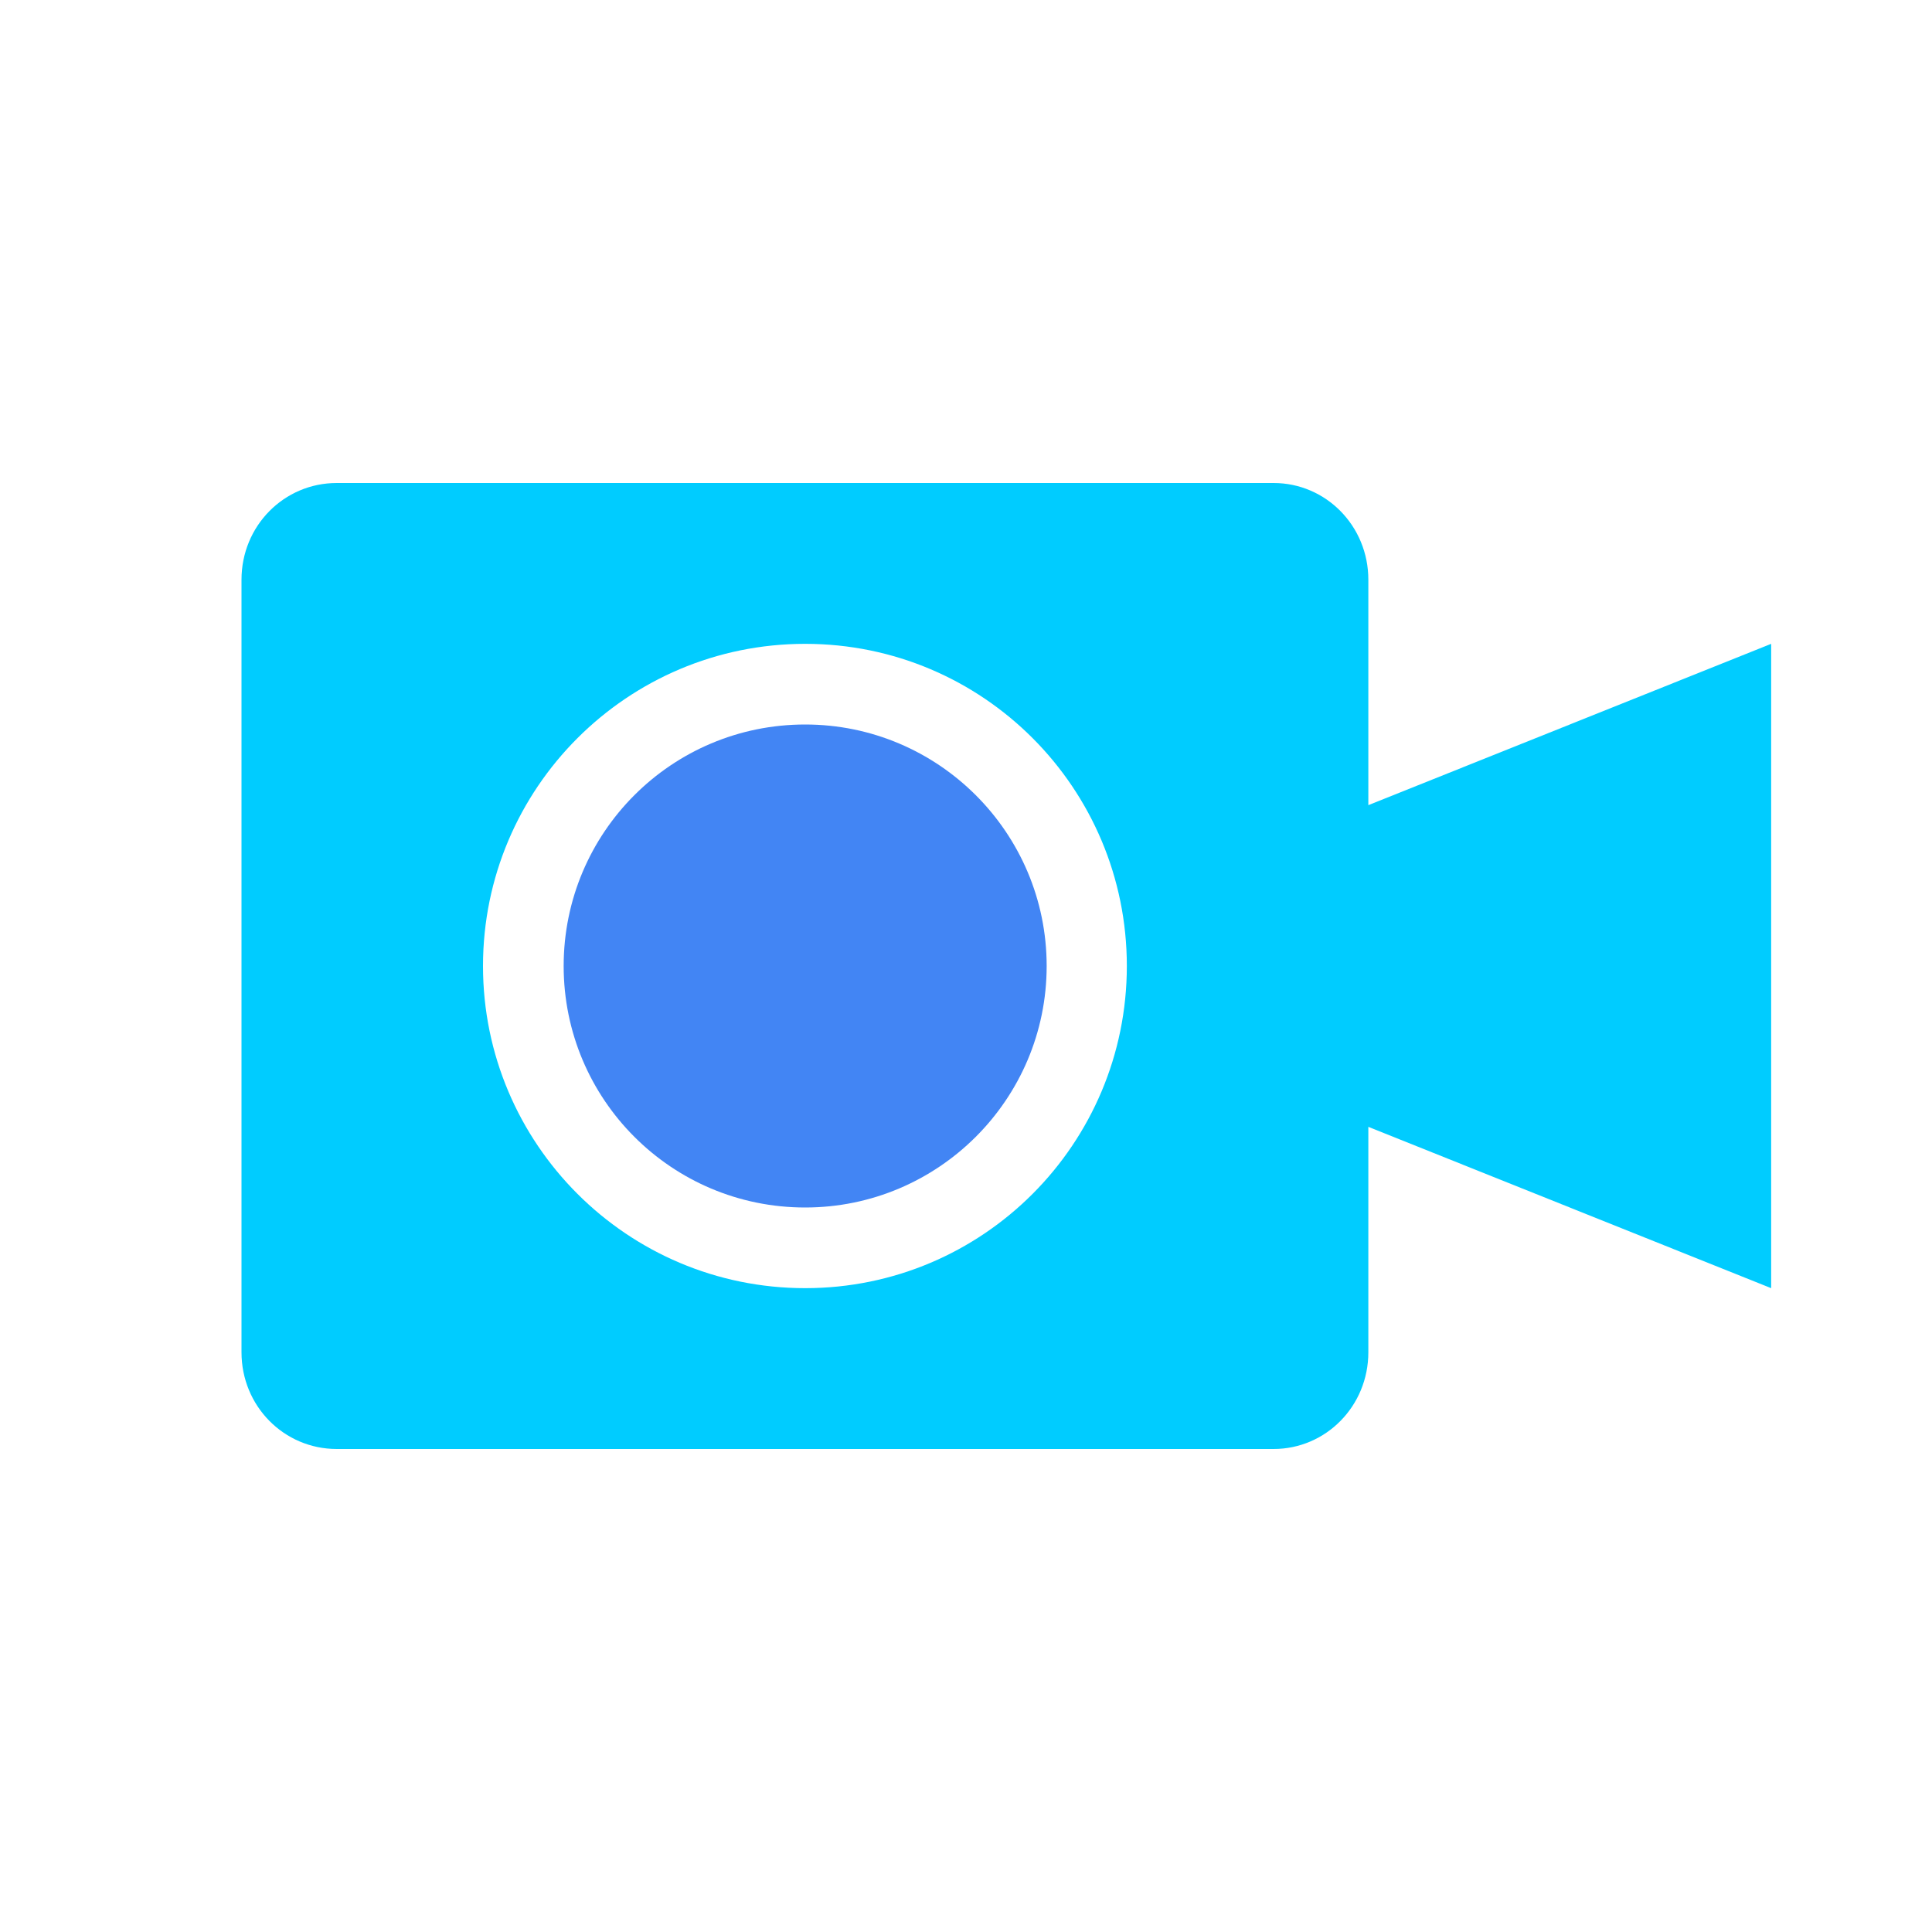 <svg xmlns="http://www.w3.org/2000/svg" xmlns:xlink="http://www.w3.org/1999/xlink" width="16" height="16" viewBox="0 0 16 16" version="1.1">
<g id="surface1">
<path style=" stroke:none;fill-rule:nonzero;fill:rgb(0%,80%,100%);fill-opacity:1;" d="M 2.789 4 C 2.352 4 2 4.355 2 4.801 L 2 11.199 C 2 11.645 2.352 12 2.789 12 L 10.547 12 C 10.98 12 11.332 11.645 11.332 11.199 L 11.332 9.332 L 14.668 10.668 L 14.668 5.332 L 11.332 6.668 L 11.332 4.801 C 11.332 4.355 10.98 4 10.547 4 Z M 6.668 5.332 C 8.141 5.332 9.332 6.527 9.332 8 C 9.332 9.473 8.141 10.668 6.668 10.668 C 5.195 10.668 4 9.473 4 8 C 4 6.527 5.195 5.332 6.668 5.332 Z M 6.668 5.332 "/>
<path style=" stroke:none;fill-rule:nonzero;fill:rgb(25.882%,52.157%,95.686%);fill-opacity:1;" d="M 8.668 8 C 8.668 9.105 7.77 10 6.668 10 C 5.562 10 4.668 9.105 4.668 8 C 4.668 6.895 5.562 6 6.668 6 C 7.77 6 8.668 6.895 8.668 8 Z M 8.668 8 "/>
</g>
</svg>
